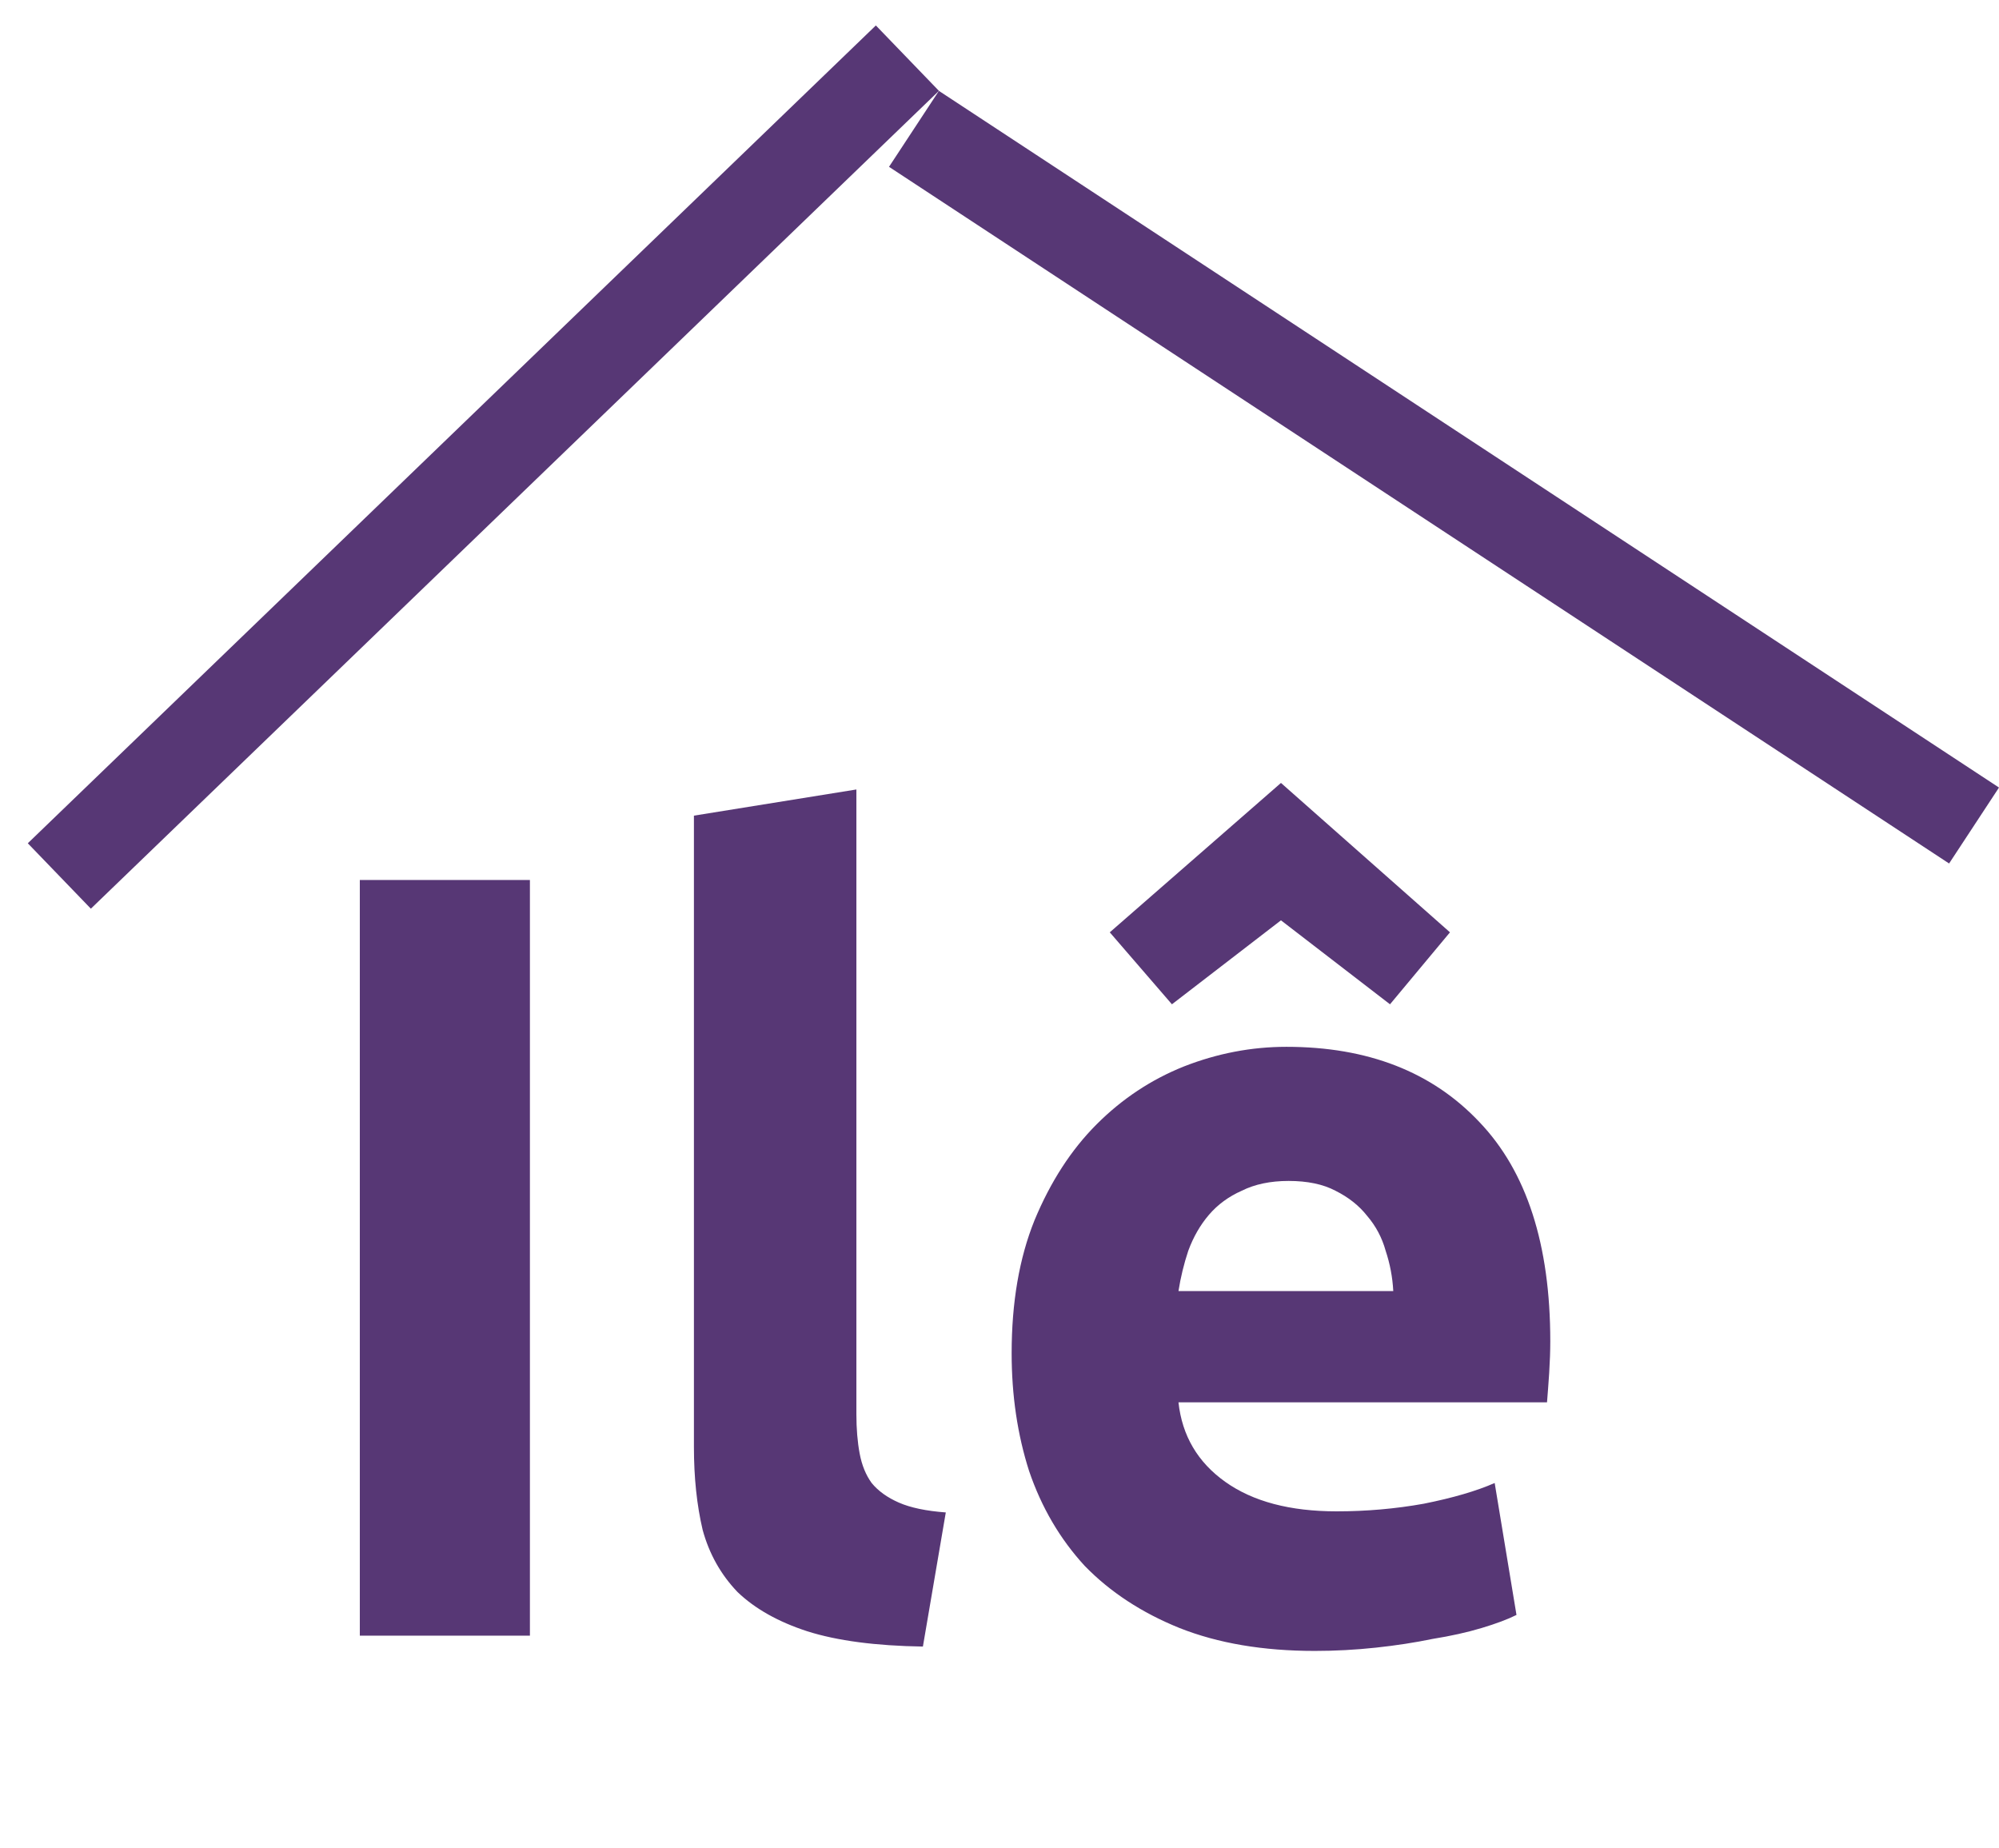 <svg width="66" height="61" viewBox="0 0 66 61" fill="none" xmlns="http://www.w3.org/2000/svg">
<path d="M11.88 29.052H17.496V54H11.88V29.052ZM30.471 54.36C28.911 54.336 27.639 54.168 26.655 53.856C25.695 53.544 24.927 53.112 24.351 52.56C23.799 51.984 23.415 51.3 23.199 50.508C23.007 49.692 22.911 48.78 22.911 47.772V26.928L28.275 26.064V46.692C28.275 47.172 28.311 47.604 28.383 47.988C28.455 48.372 28.587 48.696 28.779 48.96C28.995 49.224 29.295 49.44 29.679 49.608C30.063 49.776 30.579 49.884 31.227 49.932L30.471 54.36ZM33.401 44.676C33.401 42.996 33.653 41.532 34.157 40.284C34.685 39.012 35.369 37.956 36.209 37.116C37.049 36.276 38.009 35.64 39.089 35.208C40.193 34.776 41.321 34.56 42.473 34.56C45.161 34.56 47.285 35.388 48.845 37.044C50.405 38.676 51.185 41.088 51.185 44.28C51.185 44.592 51.173 44.94 51.149 45.324C51.125 45.684 51.101 46.008 51.077 46.296H38.909C39.029 47.4 39.545 48.276 40.457 48.924C41.369 49.572 42.593 49.896 44.129 49.896C45.113 49.896 46.073 49.812 47.009 49.644C47.969 49.452 48.749 49.224 49.349 48.96L50.069 53.316C49.781 53.46 49.397 53.604 48.917 53.748C48.437 53.892 47.897 54.012 47.297 54.108C46.721 54.228 46.097 54.324 45.425 54.396C44.753 54.468 44.081 54.504 43.409 54.504C41.705 54.504 40.217 54.252 38.945 53.748C37.697 53.244 36.653 52.56 35.813 51.696C34.997 50.808 34.385 49.764 33.977 48.564C33.593 47.364 33.401 46.068 33.401 44.676ZM46.001 42.624C45.977 42.168 45.893 41.724 45.749 41.292C45.629 40.86 45.425 40.476 45.137 40.14C44.873 39.804 44.525 39.528 44.093 39.312C43.685 39.096 43.169 38.988 42.545 38.988C41.945 38.988 41.429 39.096 40.997 39.312C40.565 39.504 40.205 39.768 39.917 40.104C39.629 40.44 39.401 40.836 39.233 41.292C39.089 41.724 38.981 42.168 38.909 42.624H46.001ZM47.873 30.78L45.893 33.156L42.293 30.384L38.693 33.156L36.641 30.78L42.293 25.848L47.873 30.78Z" fill="#573775"/>
<line x1="1.959" y1="28.92" x2="29.959" y2="1.92" stroke="#573775" stroke-width="3"/>
<line x1="65.176" y1="27.254" x2="30.176" y2="4.254" stroke="#573775" stroke-width="3"/>
</svg>
